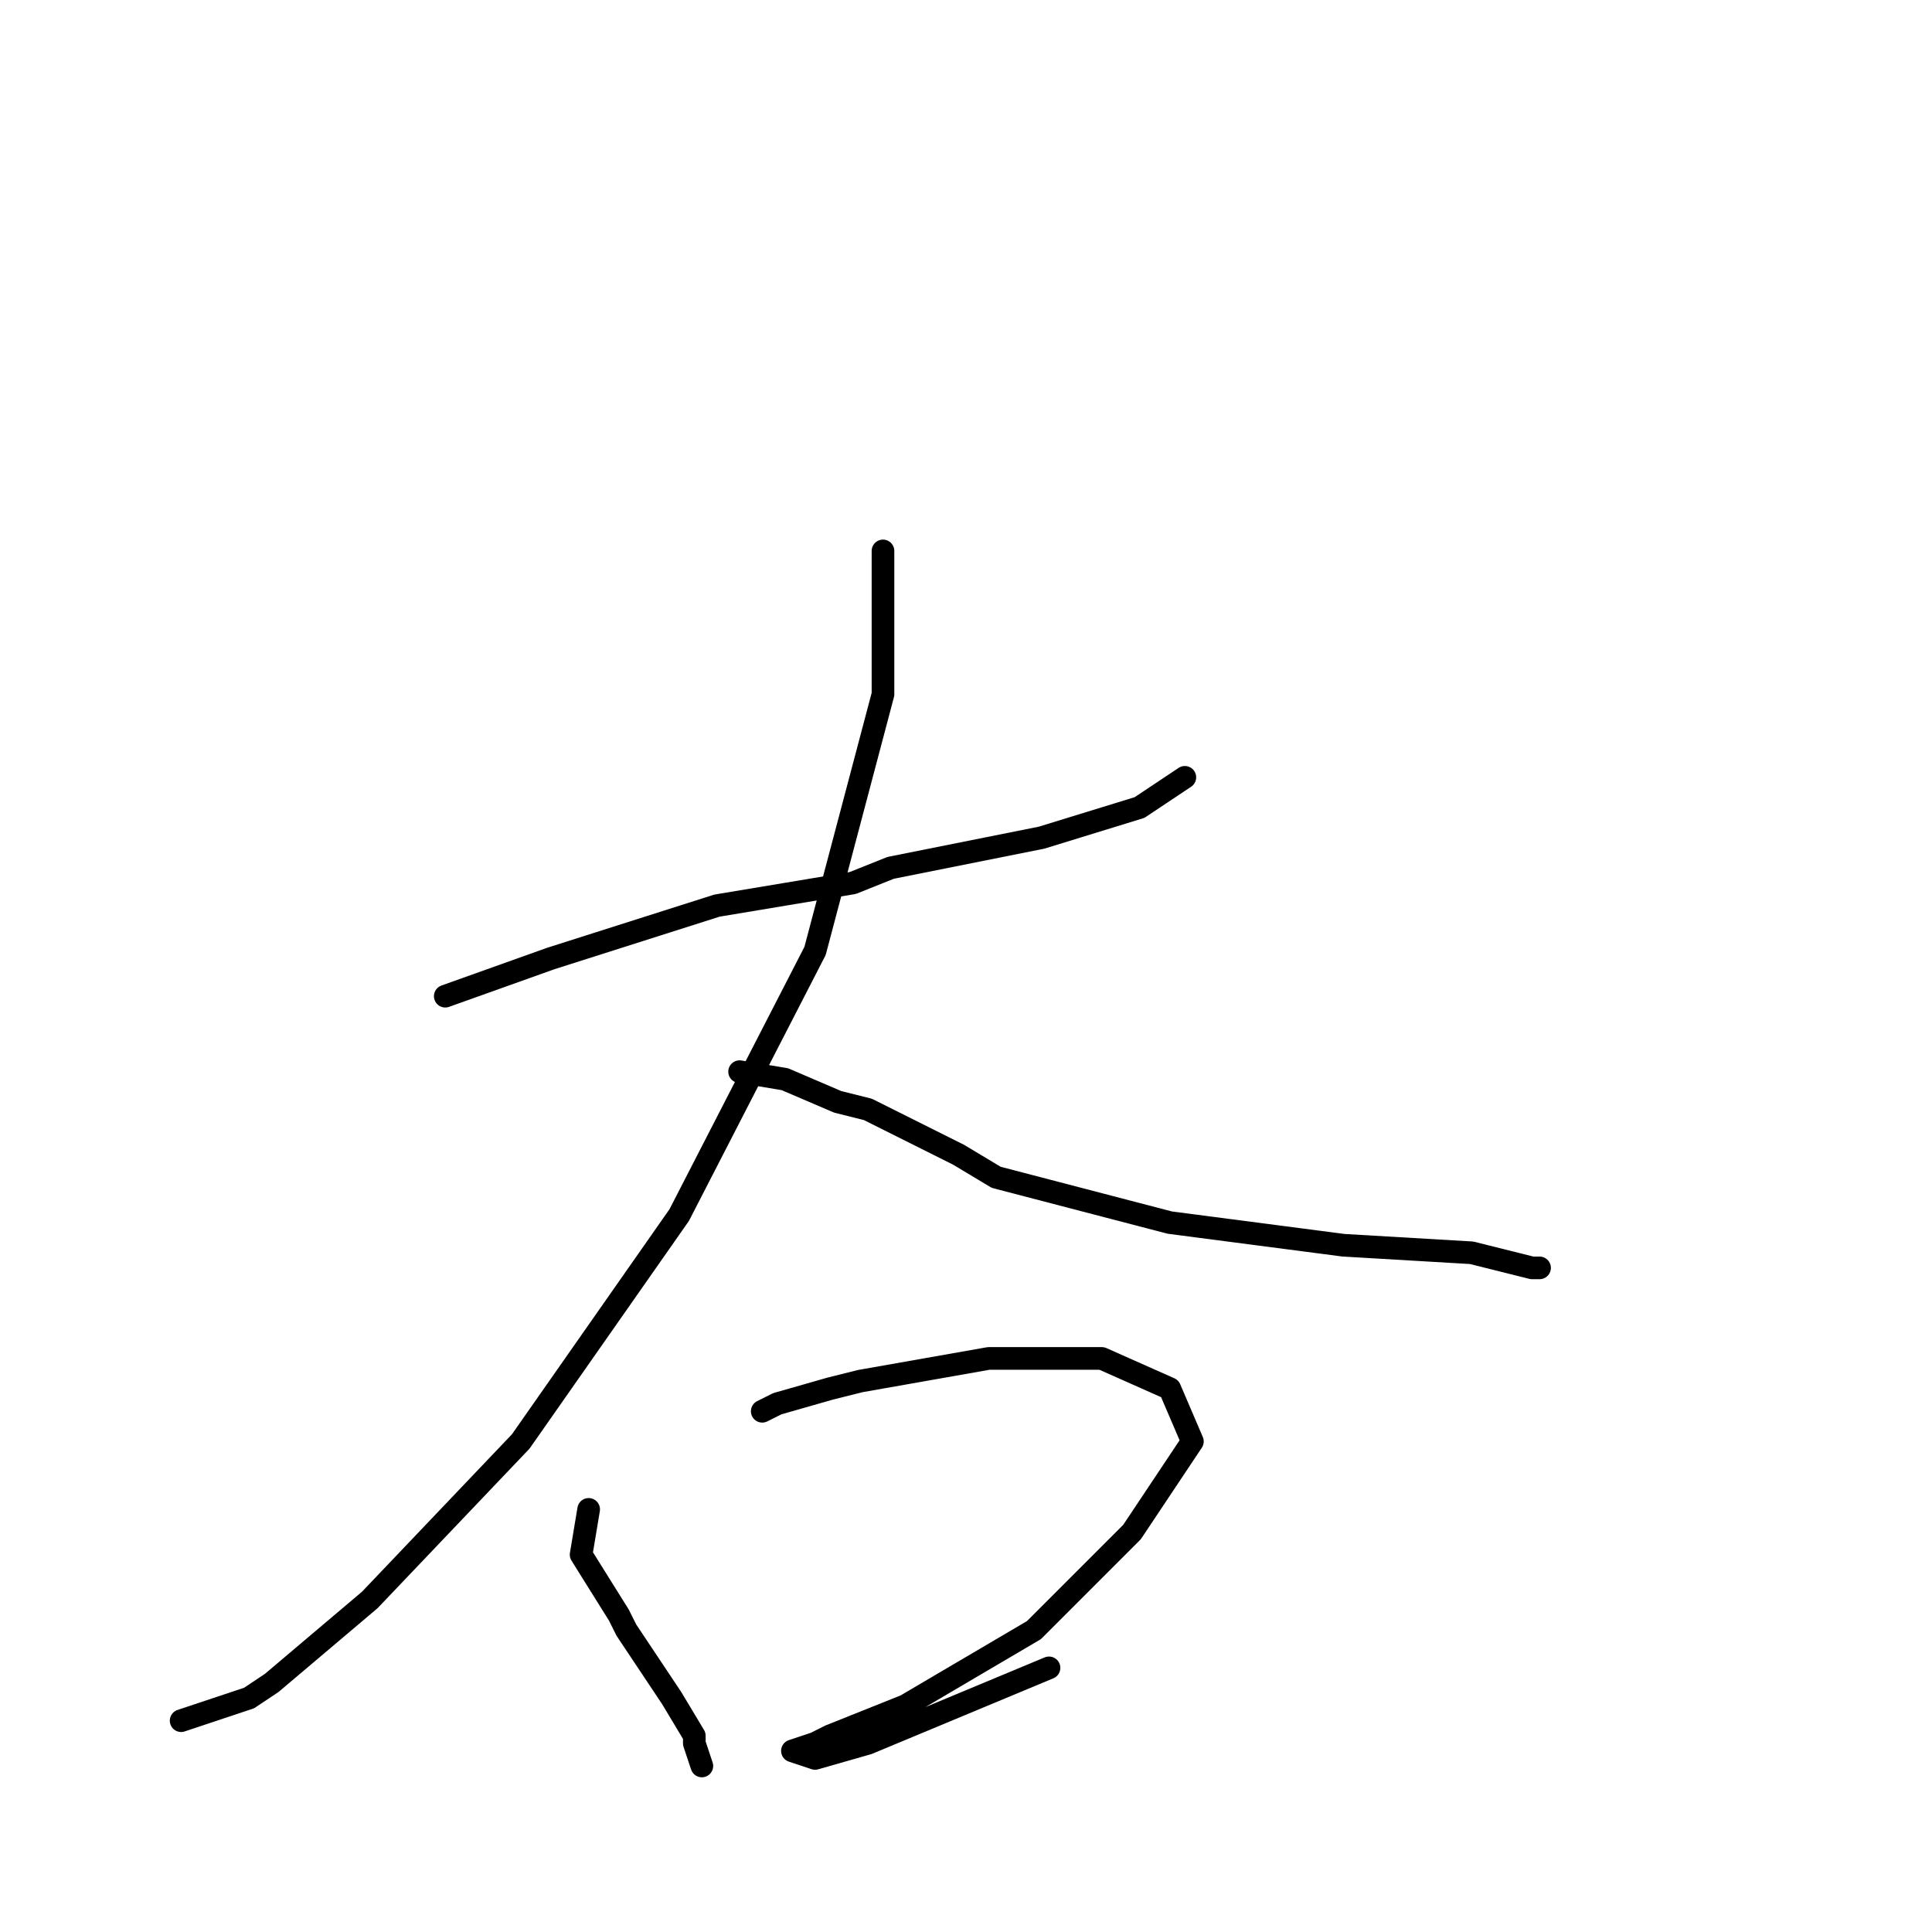 <?xml version="1.0" standalone="no"?>
    <svg width="256" height="256" xmlns="http://www.w3.org/2000/svg" version="1.1">
    <polyline stroke="black" stroke-width="3" stroke-linecap="round" fill="transparent" stroke-linejoin="round" points="59 132 73 127 95 120 113 117 118 115 133 112 138 111 151 107 157 103 157 103 " />
        <polyline stroke="black" stroke-width="3" stroke-linecap="round" fill="transparent" stroke-linejoin="round" points="117 73 117 92 108 126 90 161 69 191 49 212 36 223 33 225 24 228 24 228 " />
        <polyline stroke="black" stroke-width="3" stroke-linecap="round" fill="transparent" stroke-linejoin="round" points="98 142 104 143 111 146 115 147 127 153 132 156 155 162 178 165 195 166 203 168 204 168 204 168 " />
        <polyline stroke="black" stroke-width="3" stroke-linecap="round" fill="transparent" stroke-linejoin="round" points="78 200 77 206 82 214 83 216 89 225 92 230 92 231 93 234 93 234 " />
        <polyline stroke="black" stroke-width="3" stroke-linecap="round" fill="transparent" stroke-linejoin="round" points="101 187 103 186 110 184 114 183 131 180 146 180 155 184 158 191 150 203 137 216 120 226 110 230 108 231 105 232 108 233 115 231 127 226 139 221 139 221 " />
        </svg>